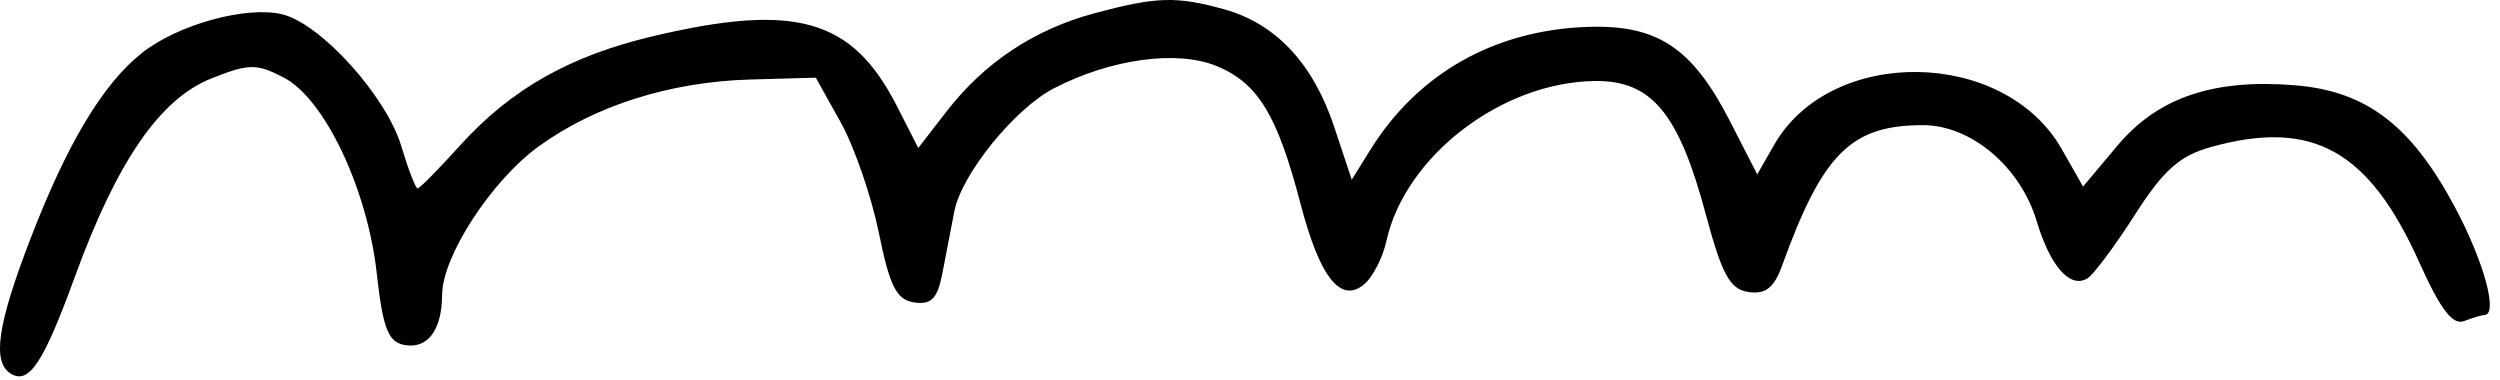 <svg width="237" height="36" viewBox="0 0 237 36" fill="none" xmlns="http://www.w3.org/2000/svg">
<path d="M89.74 10.556C93.326 5.925 98.039 2.796 103.738 1.262C109.612 -0.32 111.515 -0.378 116.055 0.882C120.955 2.244 124.487 6.02 126.484 12.033L128.146 17.035L129.91 14.2C134.408 6.971 141.66 2.862 150.468 2.551C157.112 2.317 160.423 4.504 164.006 11.497L166.585 16.528L168.198 13.717C173.582 4.335 190.024 4.584 195.45 14.13L197.473 17.688L200.731 13.806C204.565 9.239 209.858 7.445 217.598 8.087C224.35 8.646 228.6 11.896 232.739 19.661C235.493 24.828 236.861 29.864 235.51 29.864C235.28 29.864 234.42 30.122 233.599 30.437C232.518 30.852 231.35 29.326 229.368 24.91C224.579 14.237 219.231 11.264 209.626 13.931C206.62 14.766 205.106 16.11 202.388 20.359C200.498 23.314 198.476 26.025 197.896 26.384C196.256 27.397 194.365 25.267 193.072 20.95C191.532 15.809 186.855 11.864 182.302 11.864C175.479 11.864 172.785 14.55 168.943 25.183C168.186 27.28 167.37 27.921 165.761 27.683C164.001 27.424 163.246 26.05 161.71 20.314C159.133 10.691 156.558 7.606 151.163 7.68C142.327 7.802 133.194 14.825 131.43 22.853C131.083 24.433 130.131 26.281 129.314 26.959C127.089 28.805 125.112 26.294 123.286 19.303C121.093 10.906 119.271 7.905 115.376 6.278C111.636 4.715 105.335 5.568 99.916 8.37C96.184 10.3 91.141 16.531 90.468 20.043C90.171 21.595 89.662 24.24 89.336 25.921C88.874 28.306 88.287 28.911 86.669 28.671C84.99 28.423 84.35 27.165 83.317 22.079C82.614 18.622 80.982 13.897 79.689 11.579L77.339 7.364L71.118 7.539C63.543 7.752 56.412 10.007 51.067 13.878C46.59 17.122 41.936 24.276 41.913 27.952C41.891 31.319 40.521 33.125 38.308 32.699C36.797 32.409 36.29 31.086 35.722 25.952C34.833 17.906 30.77 9.351 26.883 7.341C24.312 6.011 23.572 6.023 20.011 7.447C15.147 9.394 11.082 15.31 7.093 26.251C4.117 34.415 2.743 36.486 1.015 35.418C-0.764 34.318 -0.245 30.767 2.885 22.64C6.377 13.572 9.777 7.915 13.492 4.992C16.917 2.298 23.43 0.522 26.789 1.365C30.46 2.287 36.63 9.137 38.046 13.864C38.705 16.064 39.4 17.864 39.589 17.864C39.778 17.864 41.582 16.039 43.597 13.809C48.436 8.453 54.025 5.288 61.942 3.422C75.44 0.241 80.803 1.779 85.018 10.04L87.052 14.027L89.74 10.556Z" fill="black"/>
</svg>
